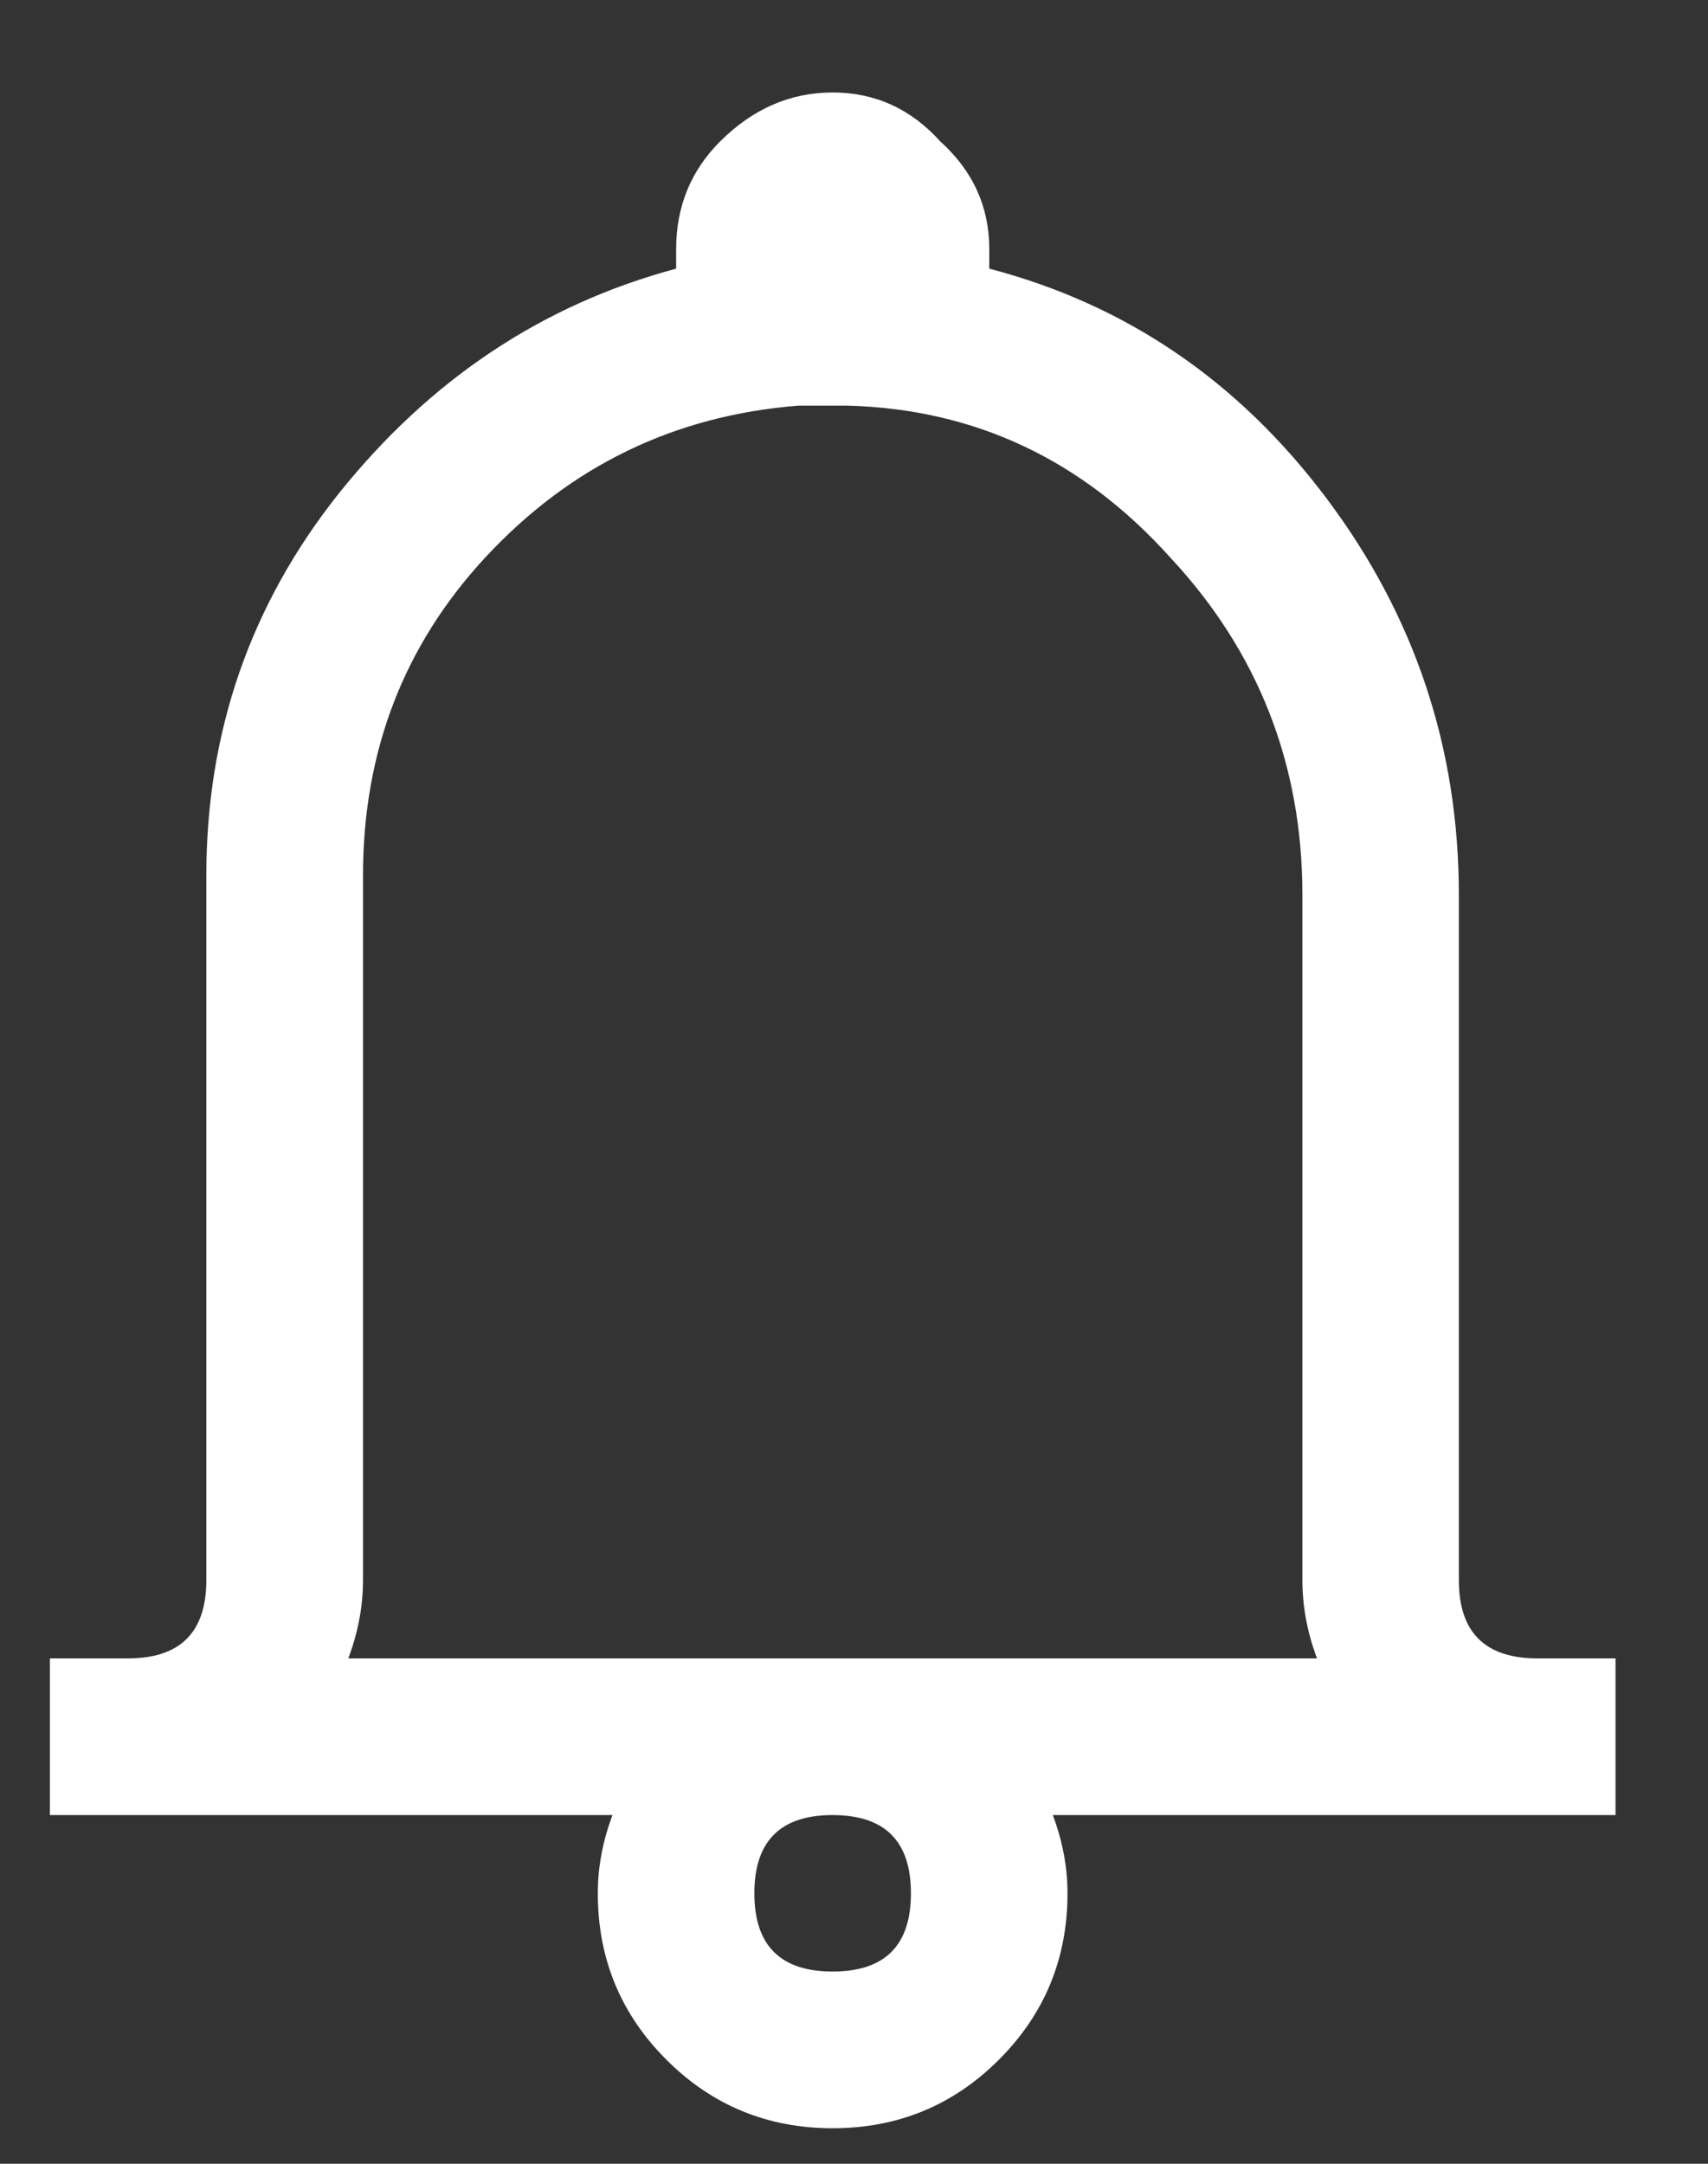 <svg width="15" height="19" viewBox="0 0 15 19" fill="none" xmlns="http://www.w3.org/2000/svg">
<rect x="0" y="0" width="15" height="19" fill="#333333" stroke="none"/>
<path d="M6.324 1.242C6.611 0.956 6.94 0.812 7.312 0.812C7.685 0.812 8 0.956 8.258 1.242C8.544 1.5 8.688 1.815 8.688 2.188C8.688 2.188 8.688 2.245 8.688 2.359C9.891 2.674 10.879 3.348 11.652 4.379C12.426 5.41 12.812 6.57 12.812 7.859V13.875C12.812 14.333 13.042 14.562 13.5 14.562H14.188V15.938H9.246C9.332 16.167 9.375 16.396 9.375 16.625C9.375 17.198 9.174 17.685 8.773 18.086C8.372 18.487 7.885 18.688 7.312 18.688C6.74 18.688 6.253 18.487 5.852 18.086C5.451 17.685 5.25 17.198 5.25 16.625C5.25 16.396 5.293 16.167 5.379 15.938H0.438V14.562H1.125C1.583 14.562 1.812 14.333 1.812 13.875V7.688C1.812 6.427 2.199 5.31 2.973 4.336C3.775 3.333 4.763 2.674 5.938 2.359C5.938 2.245 5.938 2.188 5.938 2.188C5.938 1.815 6.066 1.5 6.324 1.242ZM7.012 3.562C5.923 3.648 5.007 4.092 4.262 4.895C3.546 5.668 3.188 6.599 3.188 7.688V13.875C3.188 14.104 3.145 14.333 3.059 14.562H11.566C11.48 14.333 11.438 14.104 11.438 13.875V7.859C11.438 6.714 11.051 5.725 10.277 4.895C9.504 4.035 8.559 3.591 7.441 3.562H7.312H7.141H7.012ZM8 16.625C8 16.167 7.771 15.938 7.312 15.938C6.854 15.938 6.625 16.167 6.625 16.625C6.625 17.083 6.854 17.312 7.312 17.312C7.771 17.312 8 17.083 8 16.625Z" fill="white"/>
</svg>
